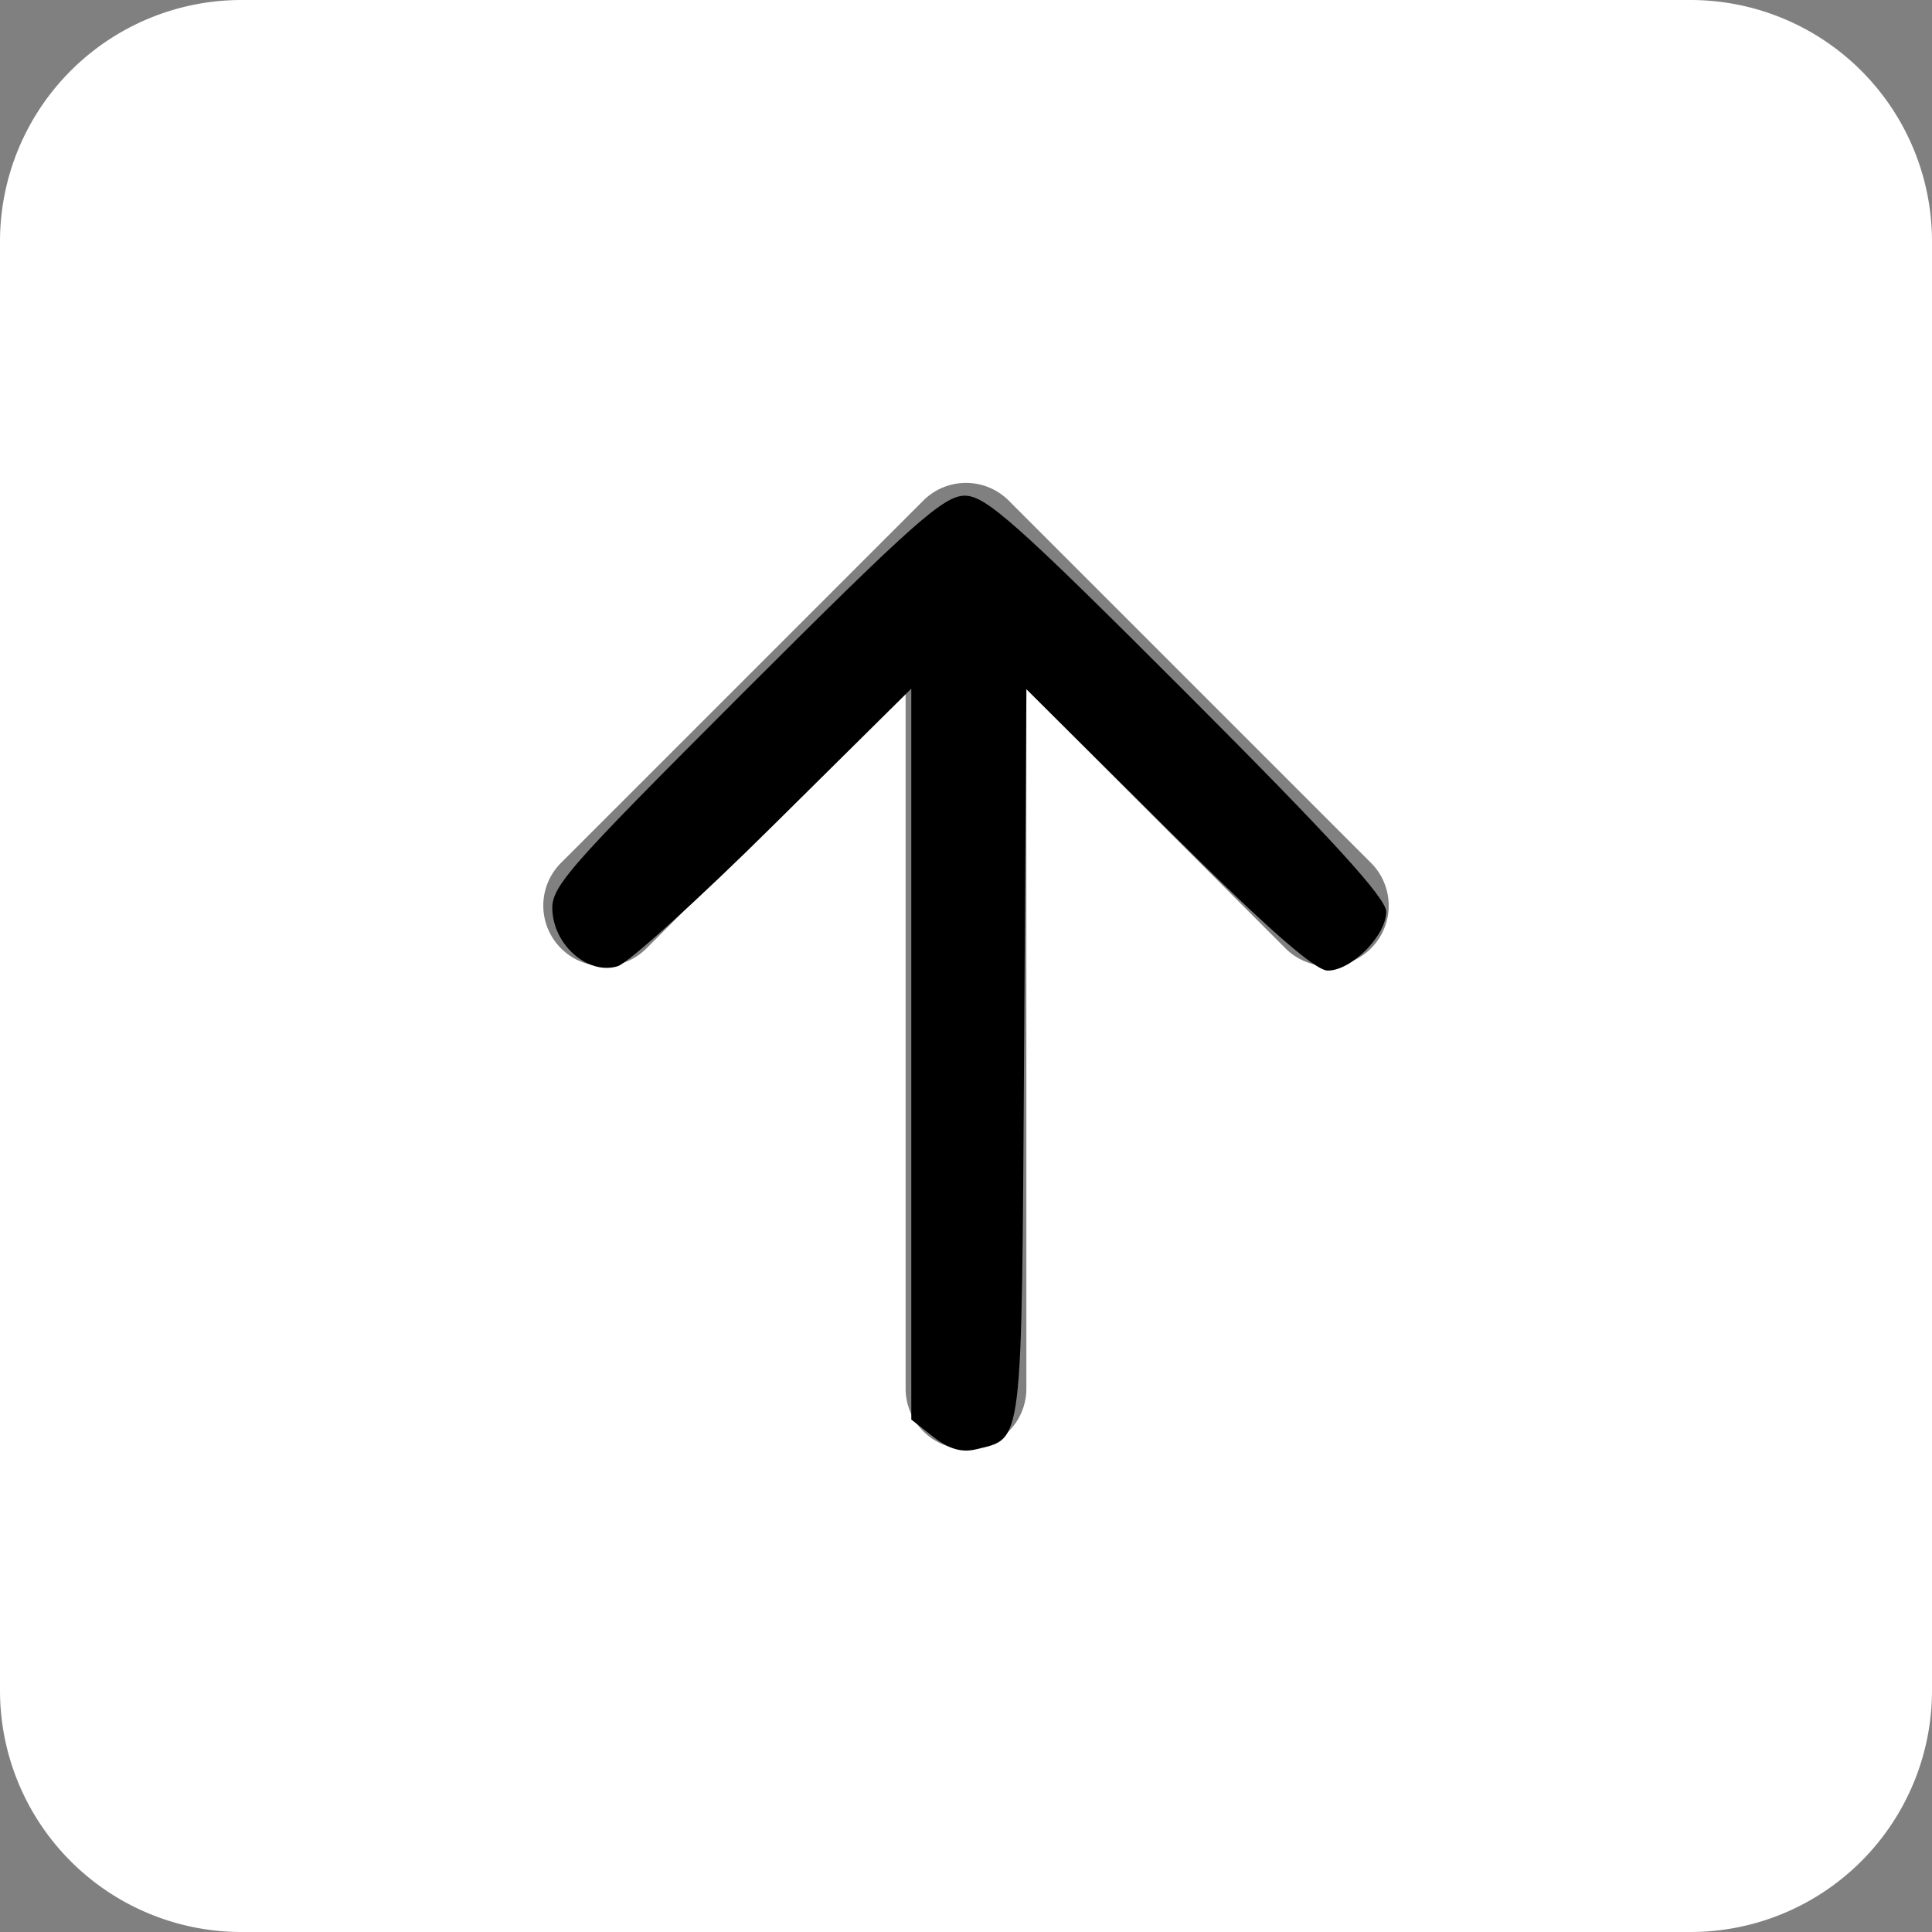 <?xml version="1.0" encoding="UTF-8" standalone="no"?>
<svg
   xmlns:dc="http://purl.org/dc/elements/1.1/"
   xmlns:cc="http://creativecommons.org/ns#"
   xmlns:rdf="http://www.w3.org/1999/02/22-rdf-syntax-ns#"
   xmlns:svg="http://www.w3.org/2000/svg"
   xmlns="http://www.w3.org/2000/svg"
   xmlns:sodipodi="http://sodipodi.sourceforge.net/DTD/sodipodi-0.dtd"
   xmlns:inkscape="http://www.inkscape.org/namespaces/inkscape"
   width="16"
   height="16"
   fill="currentColor"
   class="bi bi-arrow-up-square-fill"
   viewBox="0 0 16 16"
   version="1.1"
   id="svg4"
   sodipodi:docname="upload2.svg"
   inkscape:version="0.92.1 r15371">
  <rect x="0" y="0" width="16" height="16" fill="#808080" stroke="none"/>
  <defs
     id="defs8" />
  <sodipodi:namedview
     pagecolor="#ffffff"
     bordercolor="#666666"
     borderopacity="1"
     objecttolerance="10"
     gridtolerance="10"
     guidetolerance="10"
     inkscape:pageopacity="0"
     inkscape:pageshadow="2"
     inkscape:window-width="1366"
     inkscape:window-height="705"
     id="namedview6"
     showgrid="false"
     inkscape:zoom="14.75"
     inkscape:cx="8"
     inkscape:cy="8"
     inkscape:window-x="-8"
     inkscape:window-y="-8"
     inkscape:window-maximized="1"
     inkscape:current-layer="svg4" />
  <path
     d="M2 16a2 2 0 0 1-2-2V2a2 2 0 0 1 2-2h12a2 2 0 0 1 2 2v12a2 2 0 0 1-2 2H2zm6.5-4.5V5.707l2.146 2.147a.5.5 0 0 0 .708-.708l-3-3a.5.5 0 0 0-.708 0l-3 3a.5.5 0 1 0 .708.708L7.5 5.707V11.5a.5.5 0 0 0 1 0z"
     id="path2"
     style="fill:#ffffff" />
  <path
     style="fill:#000000;stroke-width:0.068"
     d="M 7.73,11.9 7.547,11.756 V 8.729 5.703 L 6.411,6.828 C 5.787,7.447 5.203,7.975 5.115,8.002 4.881,8.074 4.604,7.847 4.576,7.562 4.555,7.351 4.646,7.246 6.17,5.721 7.559,4.333 7.816,4.105 7.99,4.105 c 0.174,0 0.434,0.232 1.846,1.645 1.188,1.189 1.644,1.688 1.644,1.8 0,0.198 -0.287,0.488 -0.484,0.488 -0.105,0 -0.509,-0.355 -1.323,-1.165 L 8.5,5.707 8.481,8.734 C 8.46,12.018 8.474,11.907 8.086,12.002 7.966,12.032 7.858,12.001 7.73,11.9 Z"
     id="path16"
     inkscape:connector-curvature="0" />
</svg>
